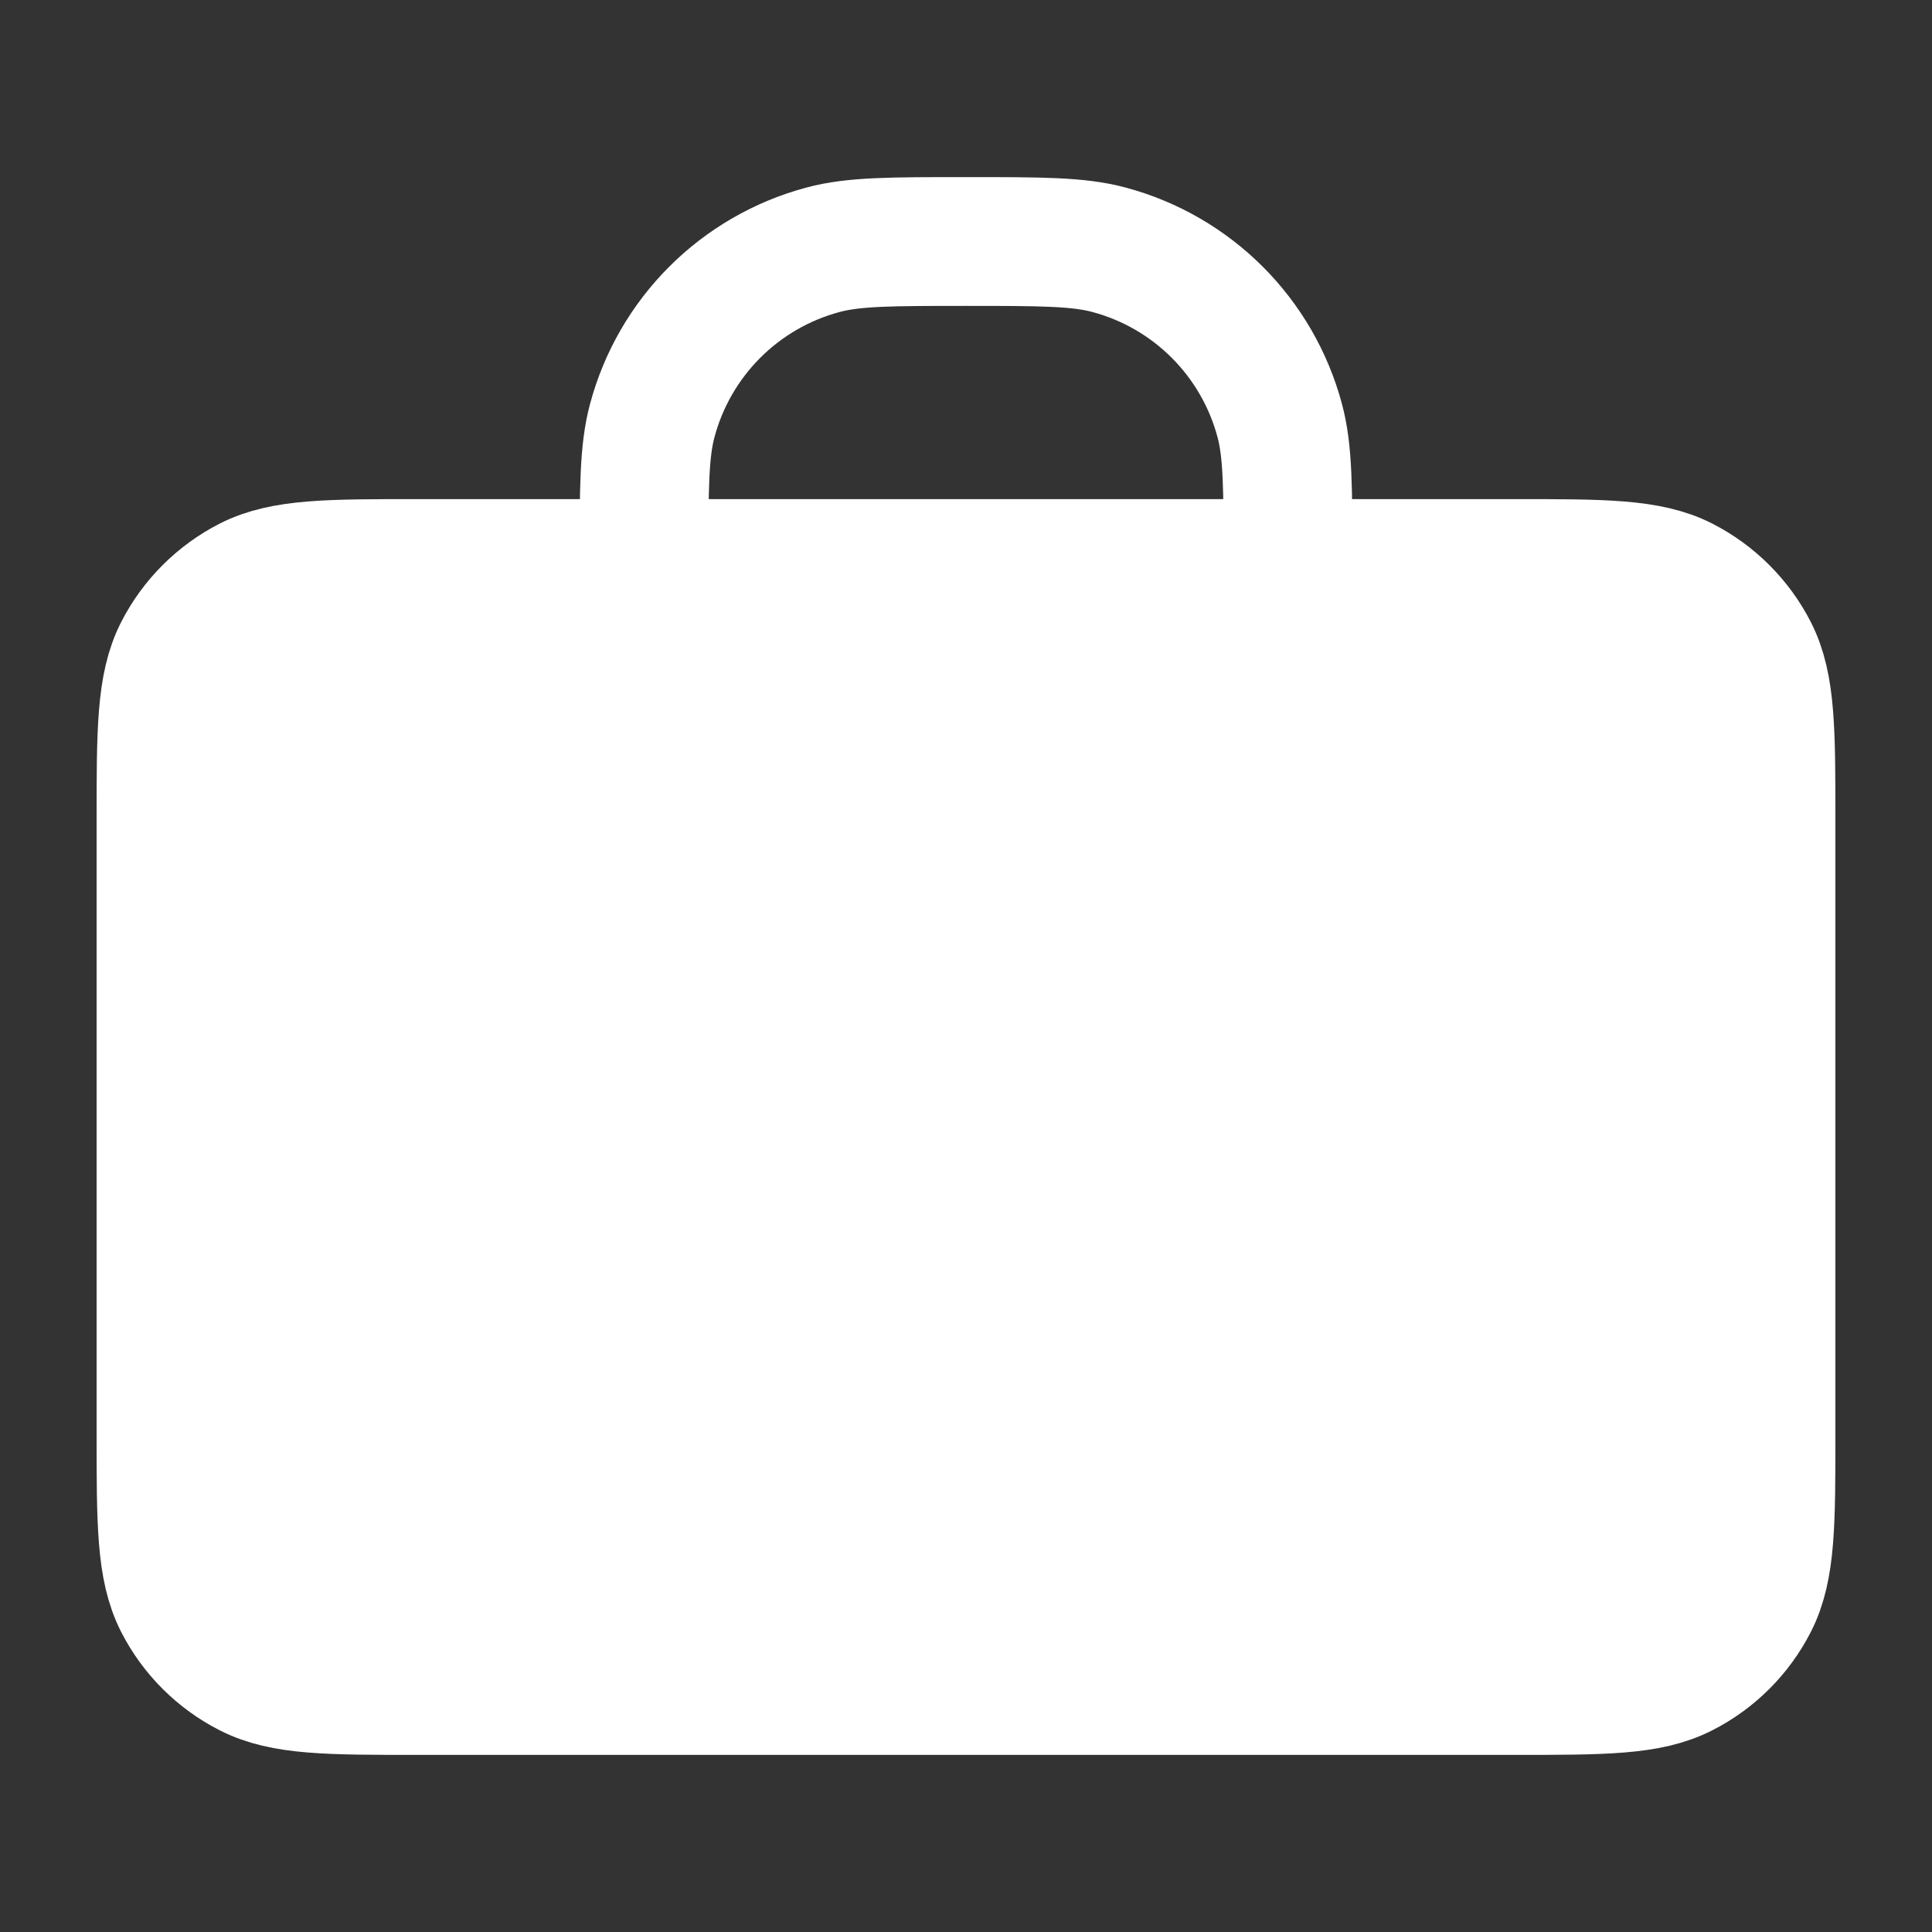 <svg xmlns="http://www.w3.org/2000/svg" width="18" height="18" viewBox="0 0 18 18" fill="none">
  <rect x="0" y="0" width="18" height="18" fill="#333333" stroke="none"/>
  <path d="M1.5 7.65C1.5 6.81 1.5 6.39 1.663 6.069C1.807 5.787 2.037 5.557 2.319 5.413C2.64 5.25 3.06 5.25 3.9 5.25H14.1C14.94 5.25 15.36 5.25 15.681 5.413C15.963 5.557 16.193 5.787 16.337 6.069C16.5 6.39 16.5 6.81 16.5 7.65V13.35C16.5 14.19 16.5 14.61 16.337 14.931C16.193 15.213 15.963 15.443 15.681 15.586C15.36 15.75 14.94 15.75 14.1 15.75H3.9C3.06 15.75 2.64 15.75 2.319 15.586C2.037 15.443 1.807 15.213 1.663 14.931C1.5 14.61 1.5 14.19 1.5 13.35V7.65Z" fill="white"/>
  <path d="M12 5.25C12 4.553 12 4.204 11.923 3.918C11.715 3.141 11.109 2.535 10.332 2.327C10.046 2.25 9.697 2.25 9 2.25C8.303 2.25 7.954 2.25 7.668 2.327C6.891 2.535 6.285 3.141 6.077 3.918C6 4.204 6 4.553 6 5.25M3.9 15.75H14.1C14.94 15.75 15.36 15.75 15.681 15.586C15.963 15.443 16.193 15.213 16.337 14.931C16.5 14.61 16.5 14.19 16.5 13.35V7.65C16.5 6.81 16.5 6.39 16.337 6.069C16.193 5.787 15.963 5.557 15.681 5.413C15.36 5.25 14.94 5.25 14.1 5.25H3.9C3.06 5.25 2.64 5.25 2.319 5.413C2.037 5.557 1.807 5.787 1.663 6.069C1.5 6.39 1.5 6.81 1.5 7.65V13.35C1.5 14.19 1.5 14.61 1.663 14.931C1.807 15.213 2.037 15.443 2.319 15.586C2.64 15.75 3.06 15.75 3.9 15.75Z" stroke="white" stroke-width="1.2" stroke-linecap="round" stroke-linejoin="round"/>
</svg>